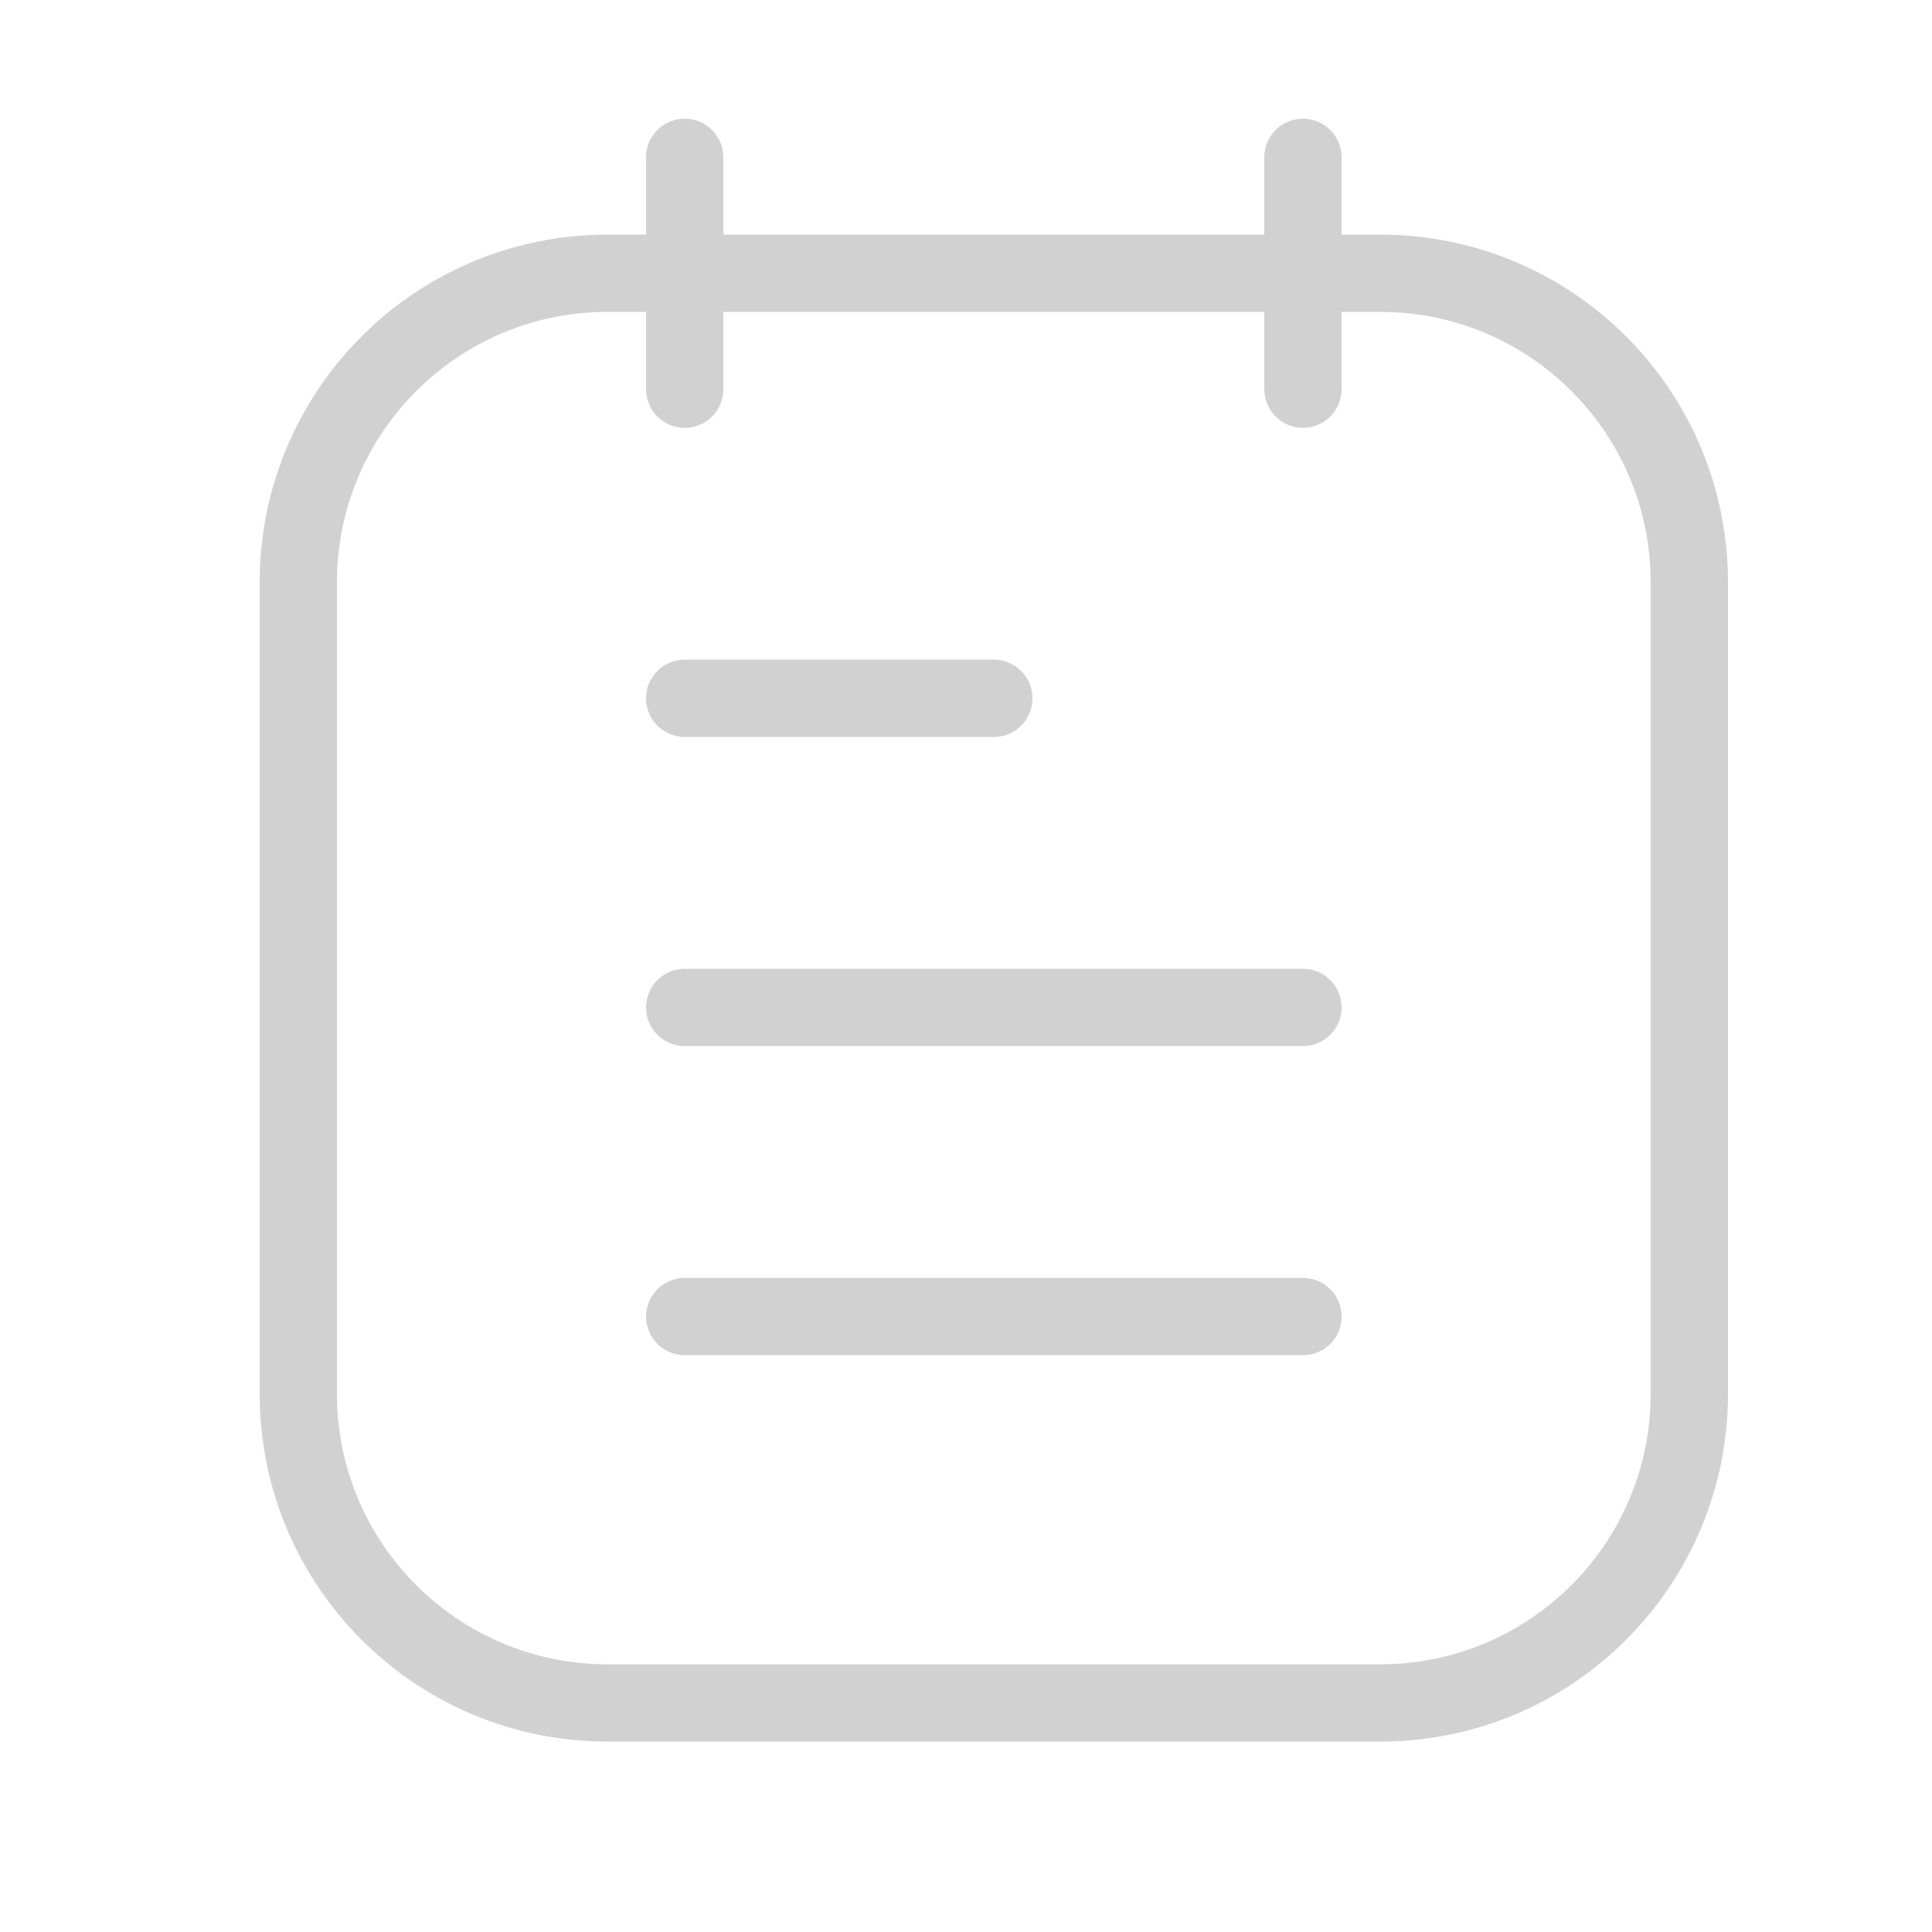 <svg width="25" height="25" viewBox="0 0 25 25" fill="none" xmlns="http://www.w3.org/2000/svg">
<path d="M8.86 9.036H12.86M8.86 13.036H16.86M8.86 17.036H16.86M16.86 2.036V5.036M8.86 2.036V5.036M7.86 3.536H17.86C20.07 3.536 21.86 5.327 21.86 7.536V18.036C21.86 20.245 20.07 22.036 17.86 22.036H7.86C5.651 22.036 3.86 20.245 3.86 18.036V7.536C3.86 5.327 5.651 3.536 7.86 3.536Z" stroke="#D1D1D1" stroke-linecap="round" stroke-linejoin="round"/>
</svg>

